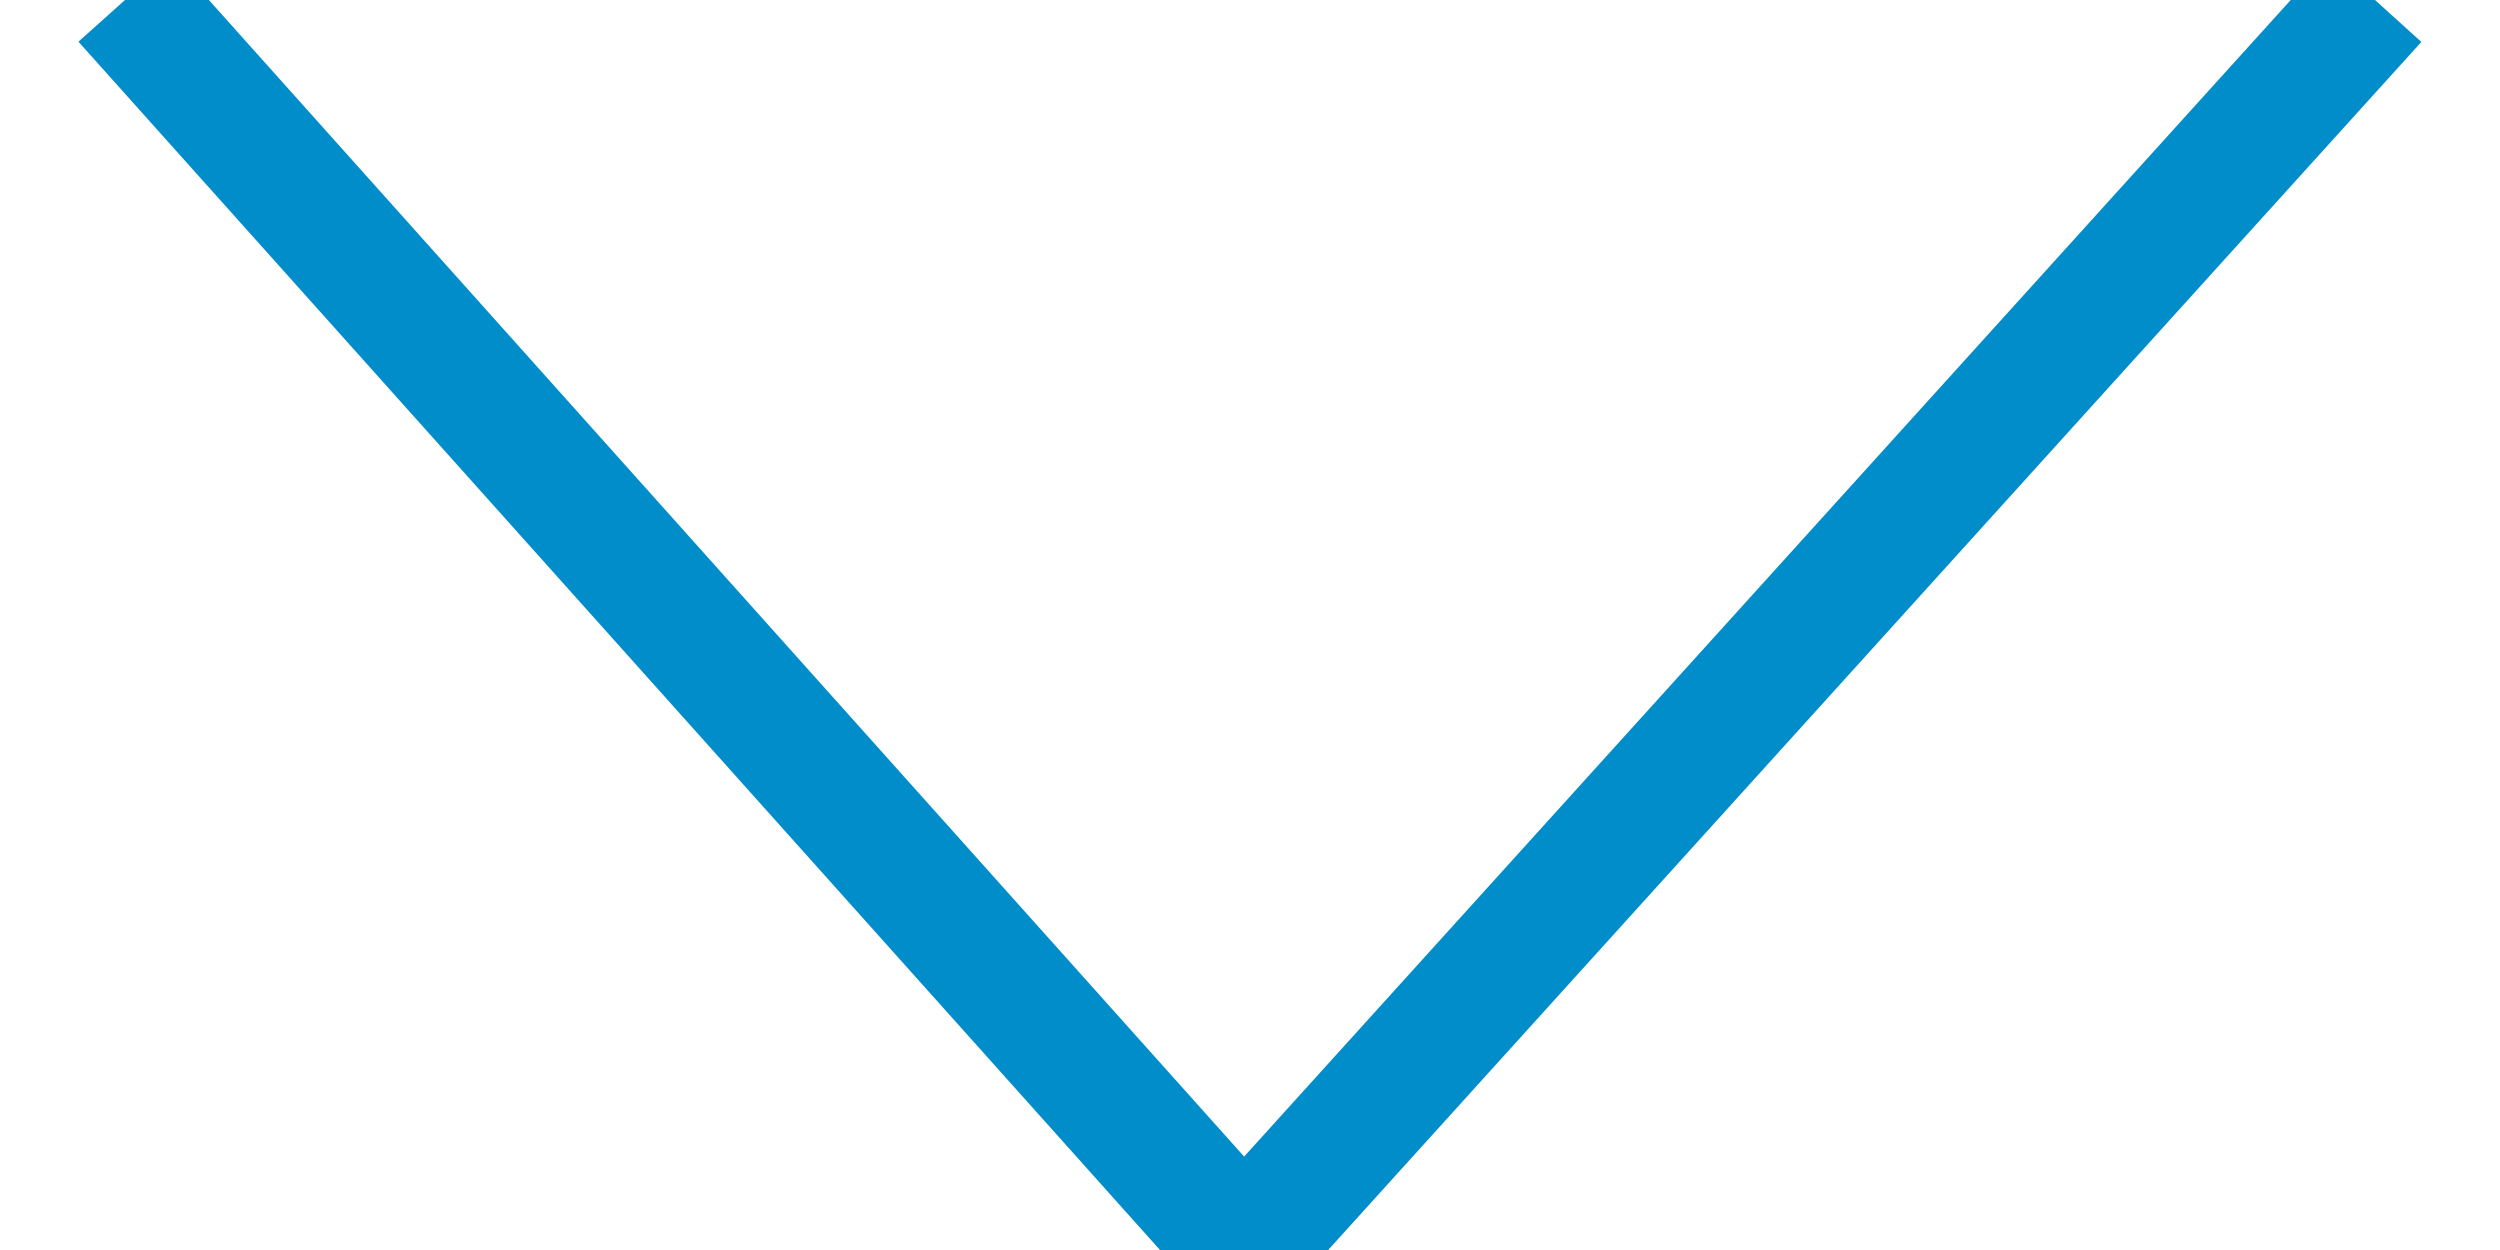 <?xml version="1.0" encoding="UTF-8"?>
<svg width="20px" height="10px" viewBox="0 0 20 10" version="1.1" xmlns="http://www.w3.org/2000/svg" xmlns:xlink="http://www.w3.org/1999/xlink">
    <!-- Generator: Sketch 49.3 (51167) - http://www.bohemiancoding.com/sketch -->
    <title>Path 2</title>
    <desc>Created with Sketch.</desc>
    <defs></defs>
    <g id="Country-Profile-page" stroke="none" stroke-width="1" fill="none" fill-rule="evenodd">
        <g id="Country-profile-page" transform="translate(-1249, -2544)" stroke="#008DCA">
            <g id="overview" transform="translate(-3, 2439)">
                <g id="Group-2-Copy-2" transform="translate(153, 80)">
                    <polyline id="Path-2" transform="translate(1109, 30) rotate(-270) translate(-1109, -30) " points="1104 21 1114 30.049 1104 39"></polyline>
                </g>
            </g>
        </g>
    </g>
</svg>